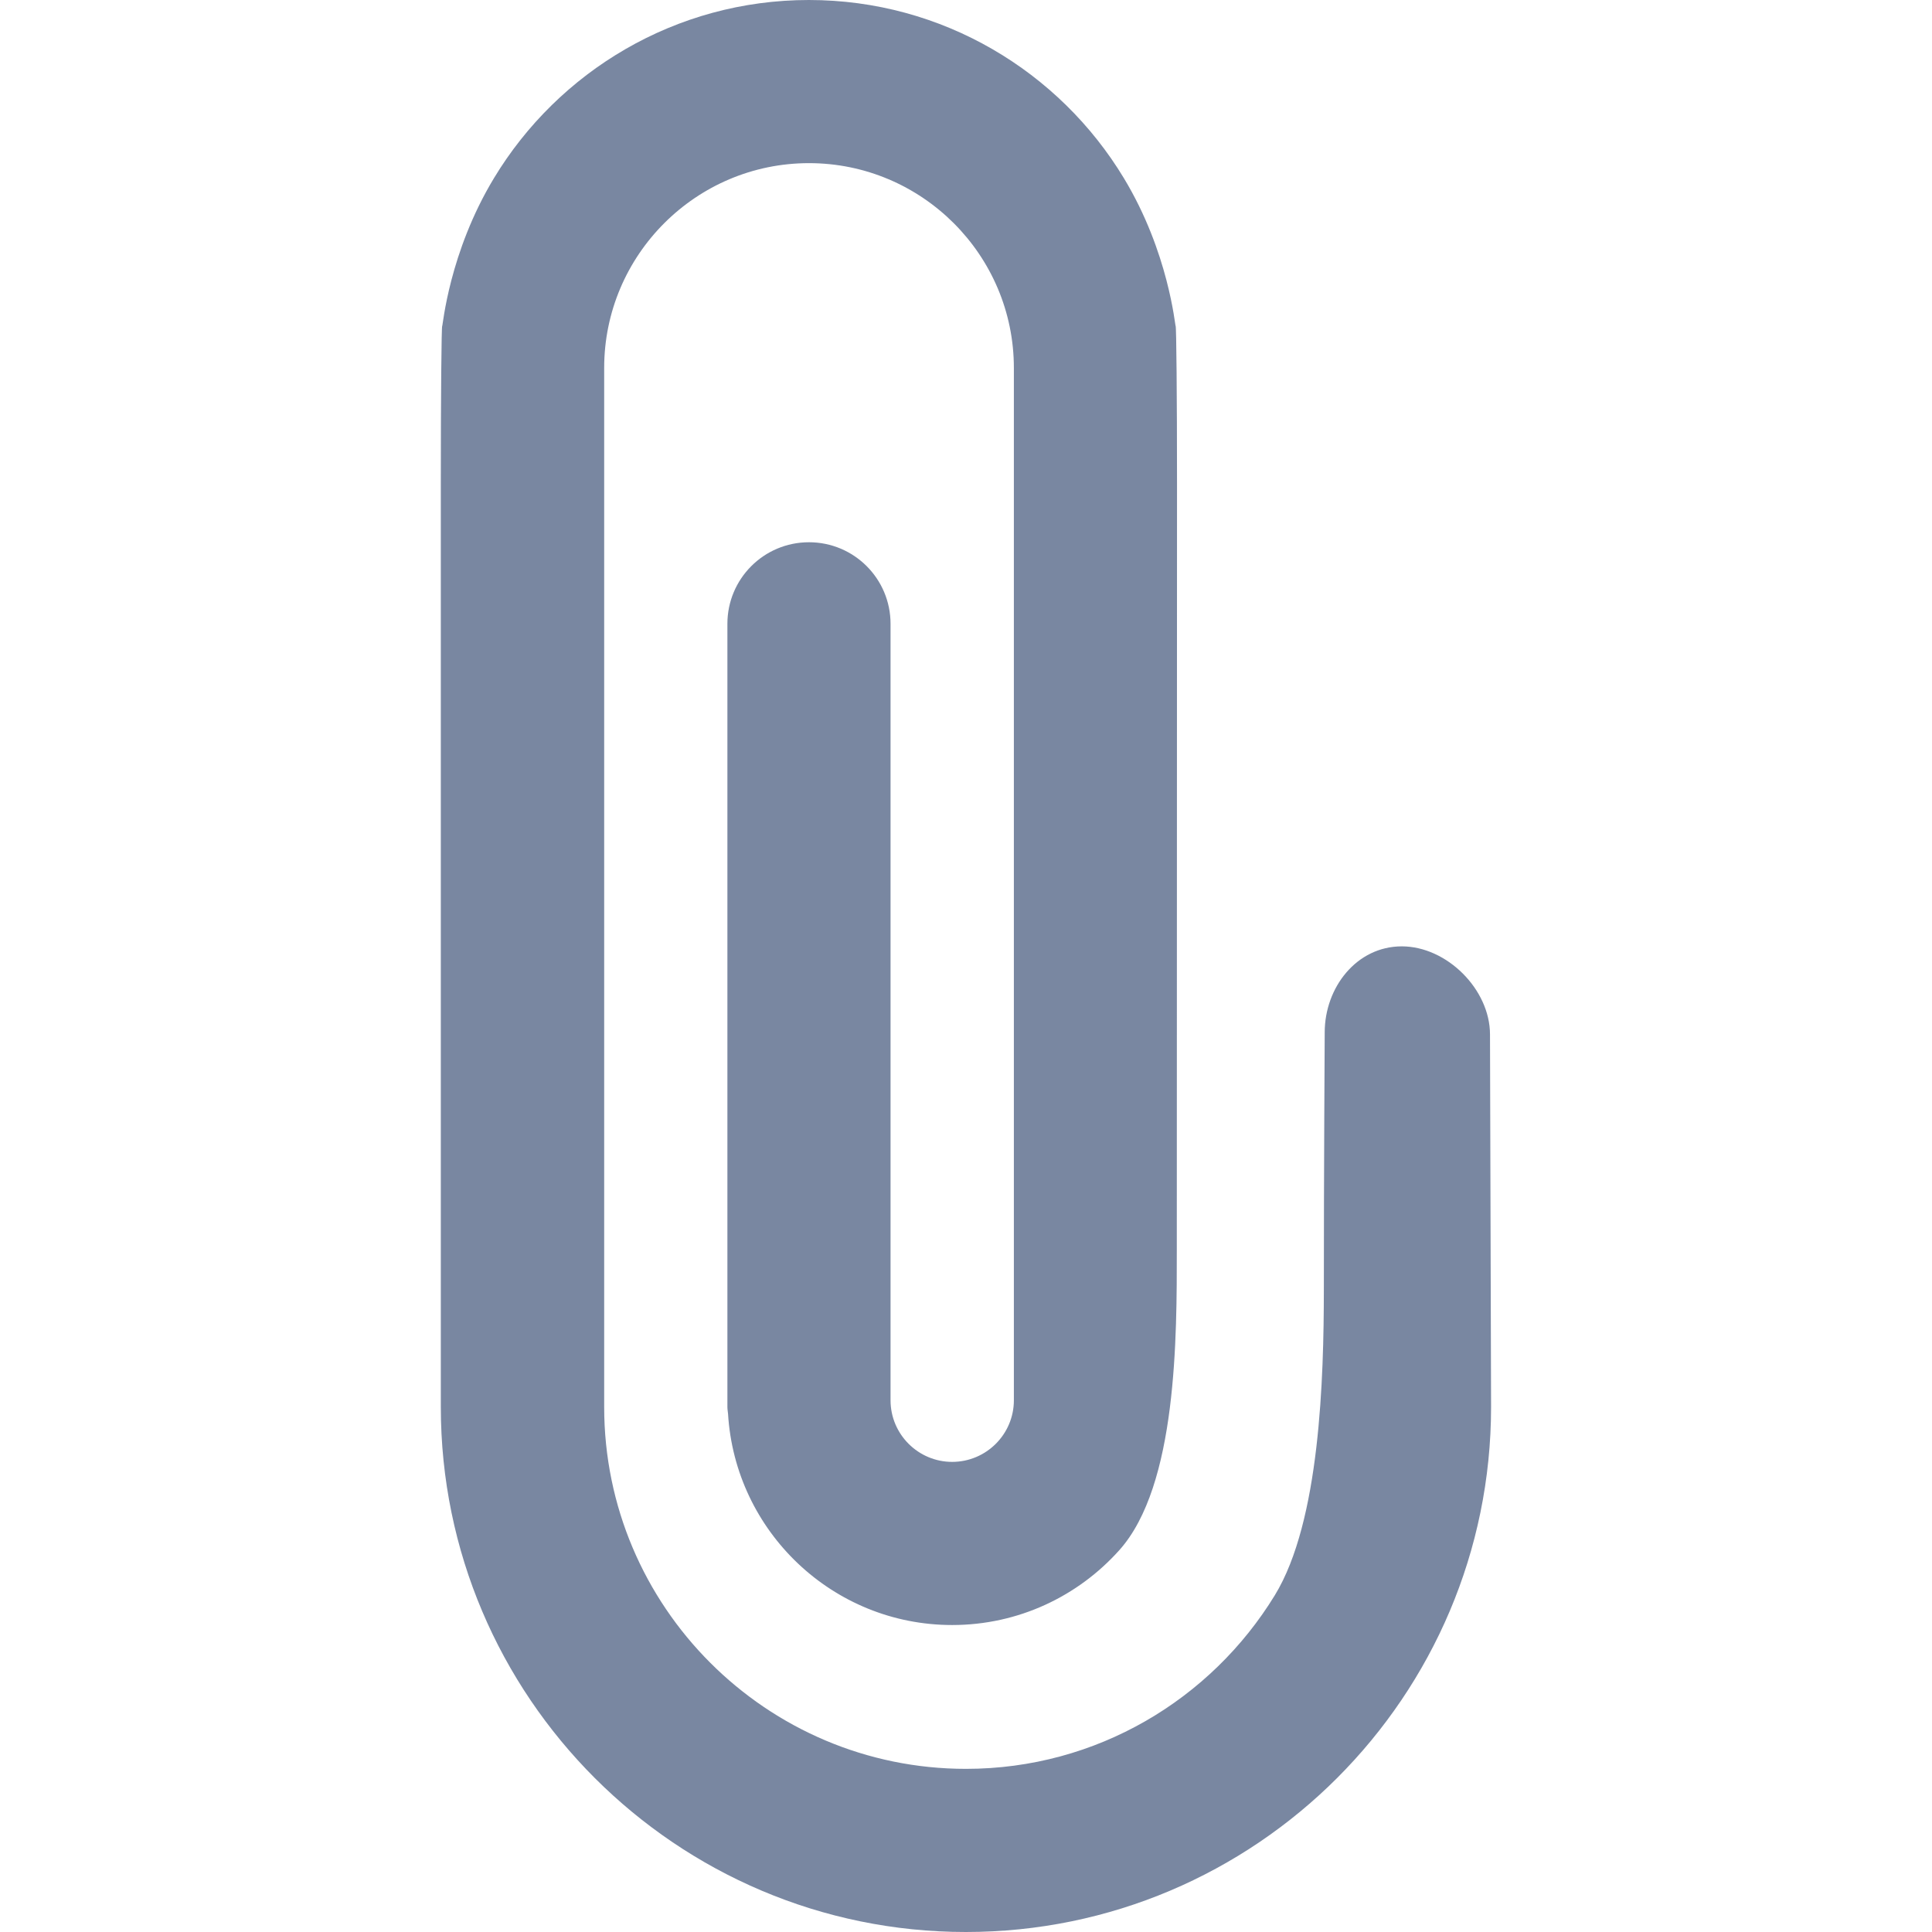 <svg width="18" height="18" viewBox="0 0 18 18" fill="none" xmlns="http://www.w3.org/2000/svg">
<path d="M13.06 8.817C12.64 8.817 12.342 9.199 12.342 9.619C12.342 9.619 12.334 10.926 12.334 12.021C12.333 12.831 12.3 14.172 11.877 14.863C11.284 15.832 10.217 16.48 9 16.48C7.141 16.48 5.629 14.968 5.629 13.109V3.428C5.629 2.376 6.485 1.52 7.537 1.52C8.589 1.52 9.446 2.376 9.446 3.428V13.046C9.446 13.363 9.188 13.62 8.871 13.62C8.555 13.62 8.297 13.363 8.297 13.046V5.812C8.297 5.392 7.957 5.052 7.537 5.052C7.117 5.052 6.777 5.392 6.777 5.812V13.108C6.777 13.13 6.781 13.151 6.783 13.172C6.849 14.268 7.759 15.14 8.871 15.14C9.489 15.14 10.045 14.871 10.428 14.443C10.969 13.84 10.964 12.451 10.964 11.641C10.965 9.732 10.965 6.414 10.966 4.504C10.966 3.694 10.96 3.037 10.953 3.037C10.947 3.037 10.89 2.353 10.471 1.66C9.871 0.666 8.78 0 7.536 0C6.293 0 5.202 0.666 4.602 1.66C4.183 2.353 4.126 3.037 4.12 3.037C4.113 3.037 4.107 3.694 4.107 4.504V13.108C4.107 15.806 6.302 18 8.999 18C11.697 18 13.892 15.806 13.892 13.108L13.882 9.638C13.882 9.218 13.48 8.817 13.06 8.817Z" fill="#7987A1"/>
</svg>
